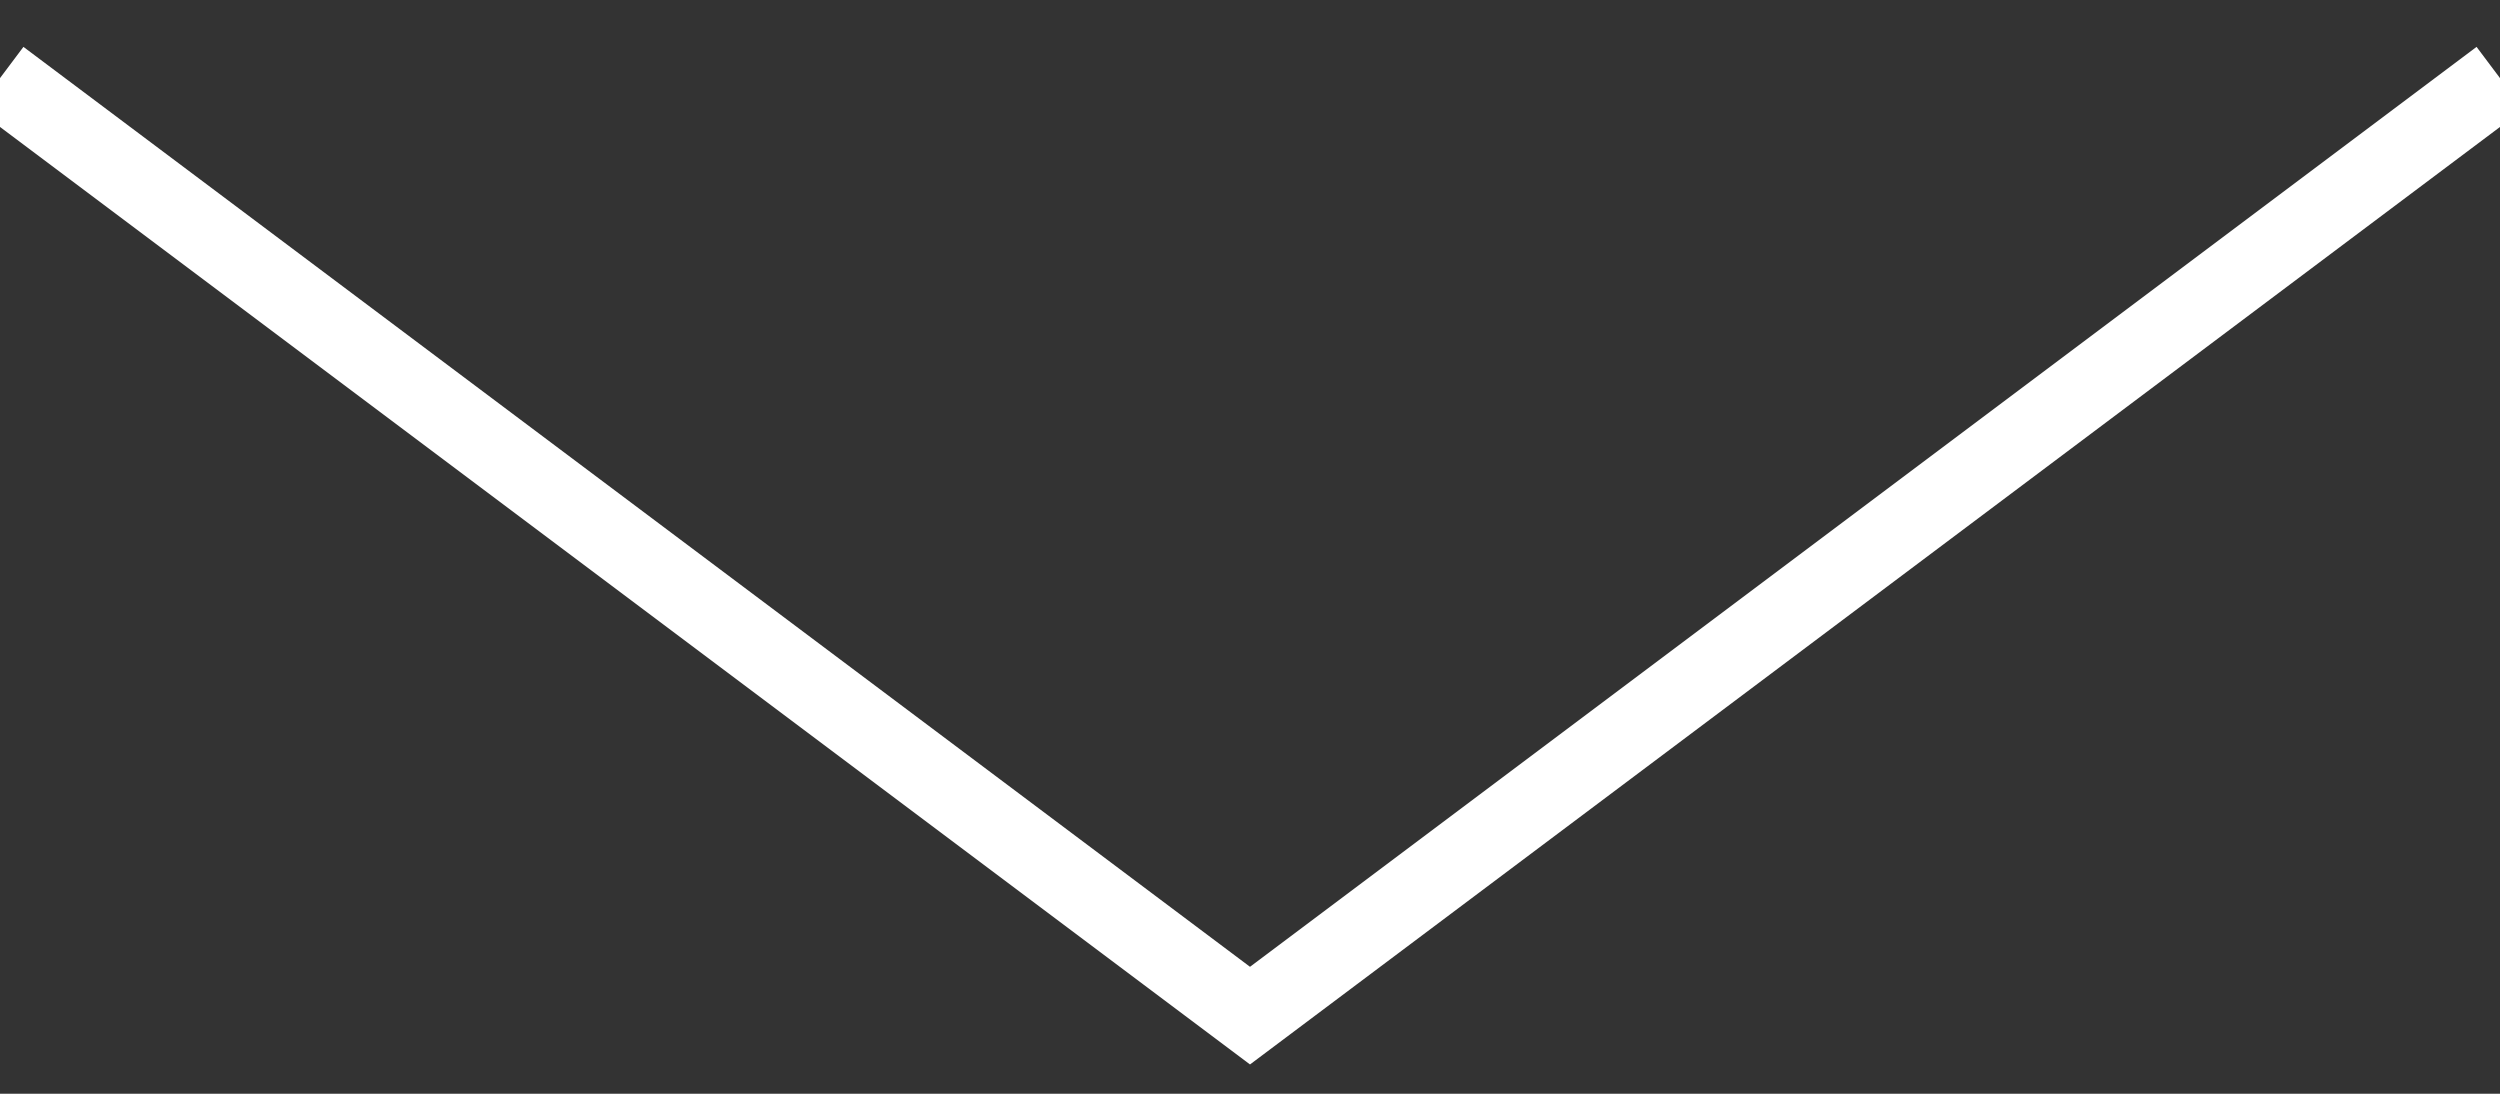 <svg width="32" height="14" viewBox="0 0 32 14" xmlns="http://www.w3.org/2000/svg"><rect x="0" y="0" width="32" height="14" fill="#333333" stroke="none"/><title>angle down</title><path vector-effect="non-scaling-stroke" d="M0 1l16 12L32 1" stroke="#fff" fill="none" fill-rule="evenodd"/></svg>